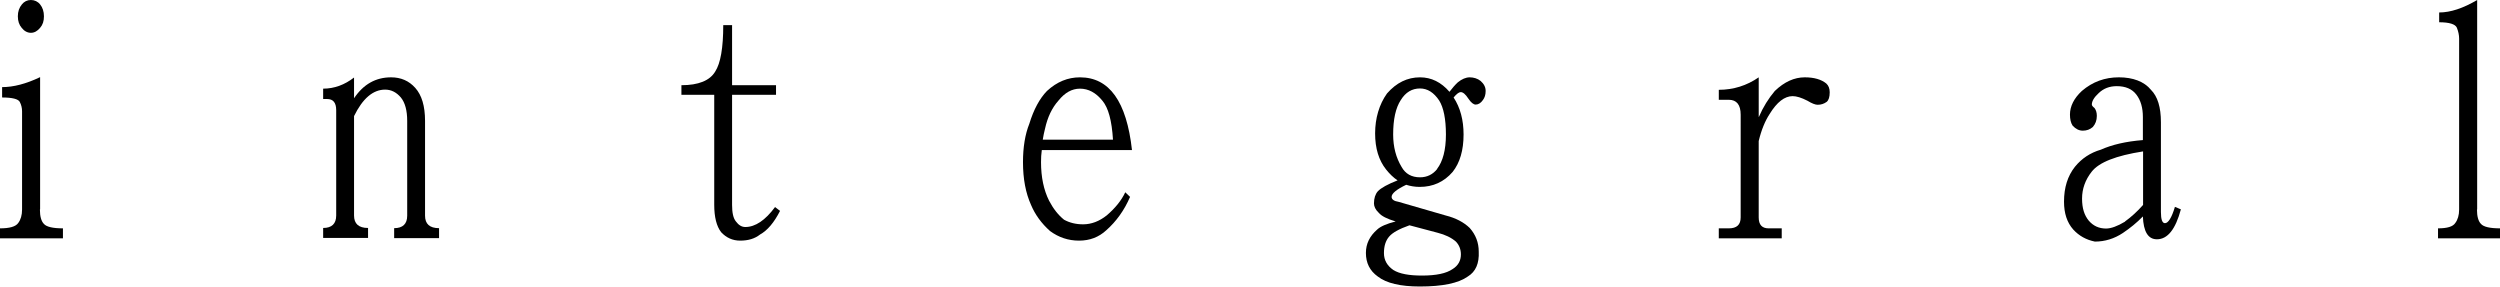 <?xml version="1.0" encoding="UTF-8"?>
<svg id="_圖層_2" data-name="圖層 2" xmlns="http://www.w3.org/2000/svg" viewBox="0 0 130.28 14.95">
  <g id="_圖層_1-2" data-name="圖層 1">
    <g>
      <path d="M2.08,10.92c0,.36,.07,.61,.21,.75,.13,.15,.46,.23,.99,.23v.52H0v-.52c.5,0,.82-.09,.95-.28,.13-.17,.2-.41,.2-.7V5.8c0-.17-.04-.34-.12-.49-.08-.15-.39-.23-.92-.23v-.54c.59,0,1.25-.17,1.98-.52v6.89Zm.01-10.69c.13,.16,.2,.37,.2,.62s-.06,.44-.2,.6c-.14,.17-.3,.26-.48,.26s-.35-.09-.48-.26c-.13-.15-.2-.35-.2-.6s.07-.45,.21-.62c.12-.15,.28-.23,.47-.23s.36,.08,.48,.23Z"/>
      <path d="M18.45,5.12c.49-.73,1.13-1.09,1.93-1.09,.51,0,.93,.18,1.26,.55,.34,.38,.51,.95,.51,1.72v4.94c0,.43,.24,.65,.73,.65v.52h-2.34v-.52c.45,0,.68-.22,.68-.65V6.3c0-.54-.11-.95-.33-1.22-.23-.27-.5-.41-.82-.41-.63,0-1.17,.46-1.62,1.38v5.18c0,.43,.24,.65,.73,.65v.52h-2.34v-.52c.45,0,.68-.22,.68-.65V5.74c0-.39-.16-.58-.47-.58h-.21v-.54c.58,0,1.12-.2,1.61-.58v1.09Z"/>
      <path d="M38.15,1.3v3.14h2.29v.5h-2.29v5.74c0,.4,.06,.69,.2,.86,.14,.19,.3,.29,.49,.29,.52,0,1.04-.35,1.55-1.04l.26,.2c-.31,.61-.66,1.02-1.04,1.23-.28,.22-.62,.32-1.04,.32-.39,0-.72-.15-.99-.44-.24-.31-.36-.79-.36-1.43V4.94h-1.71v-.5c.89,0,1.48-.24,1.76-.71,.28-.43,.42-1.24,.42-2.42h.47Z"/>
      <path d="M58.99,7.82h-4.7c-.03,.21-.04,.42-.04,.63,0,.78,.14,1.45,.42,2.01,.22,.42,.48,.75,.78,.99,.29,.16,.62,.24,.99,.24,.44,0,.85-.16,1.24-.47,.43-.37,.76-.77,.96-1.2l.25,.24c-.3,.7-.72,1.28-1.24,1.74-.39,.36-.86,.54-1.42,.54s-1.06-.17-1.51-.5c-.45-.4-.78-.86-.99-1.36-.28-.62-.42-1.36-.42-2.23,0-.78,.11-1.45,.33-2,.23-.75,.54-1.32,.92-1.71,.52-.48,1.09-.71,1.72-.71,1.53,0,2.43,1.26,2.71,3.79Zm-.99-.54c-.06-.99-.24-1.66-.55-2.03-.34-.42-.73-.63-1.17-.63-.42,0-.79,.21-1.12,.62-.34,.38-.57,.87-.7,1.46-.05,.19-.09,.39-.12,.58h3.66Z"/>
      <path d="M75.53,4.79c.16-.21,.3-.37,.44-.5,.21-.17,.42-.26,.62-.26s.41,.06,.57,.19c.17,.15,.26,.32,.26,.52s-.05,.35-.14,.47c-.11,.16-.24,.24-.38,.24-.11,0-.24-.1-.38-.31-.15-.23-.28-.34-.4-.34-.09,0-.21,.09-.37,.28,.35,.53,.52,1.18,.52,1.93,0,.82-.19,1.47-.57,1.95-.45,.52-1.02,.78-1.72,.78-.24,0-.48-.04-.7-.11-.5,.24-.76,.45-.76,.63,0,.13,.12,.22,.37,.26l2.45,.71c.52,.13,.94,.35,1.25,.65,.31,.35,.47,.76,.47,1.23,.03,.62-.16,1.05-.57,1.3-.49,.35-1.32,.52-2.5,.52-1.01,0-1.74-.17-2.19-.52-.42-.3-.62-.71-.62-1.23,0-.48,.2-.88,.59-1.22,.17-.16,.49-.3,.96-.42-.44-.13-.74-.28-.88-.45-.17-.16-.25-.33-.25-.49,0-.27,.07-.48,.2-.63,.17-.18,.52-.37,1.03-.57-.21-.14-.41-.33-.6-.57-.38-.48-.57-1.1-.57-1.88s.21-1.51,.62-2.08c.49-.56,1.06-.84,1.72-.84,.59,0,1.1,.25,1.54,.76Zm-3.14,7.54c-.18,.21-.27,.49-.27,.86s.17,.66,.49,.88c.32,.2,.82,.29,1.49,.29,.74,0,1.27-.11,1.6-.34,.29-.18,.43-.44,.43-.76,0-.27-.09-.49-.26-.67-.24-.21-.56-.36-.95-.46l-1.47-.39c-.54,.19-.89,.39-1.05,.58Zm2.5-3.53c.3-.39,.46-.99,.46-1.79s-.12-1.4-.35-1.77c-.28-.42-.61-.63-1-.63-.42,0-.75,.2-1,.6-.27,.41-.4,1.01-.4,1.8,0,.65,.15,1.21,.44,1.69,.2,.36,.52,.54,.96,.54,.37,0,.67-.15,.9-.44Z"/>
      <path d="M91.66,6.09c.22-.51,.5-.96,.83-1.35,.5-.48,1.02-.71,1.56-.71,.49,0,.86,.11,1.12,.32,.12,.11,.18,.26,.18,.46,0,.24-.05,.41-.16,.5-.14,.1-.29,.15-.47,.15-.12,0-.3-.07-.53-.21-.31-.16-.57-.24-.77-.24-.42,0-.82,.31-1.2,.93-.23,.35-.43,.82-.57,1.41v3.98c0,.38,.17,.57,.52,.57h.68v.52h-3.28v-.52h.52c.42,0,.62-.19,.62-.57V5.98c0-.52-.21-.78-.62-.78h-.52v-.52c.76,0,1.46-.22,2.08-.65v2.06Z"/>
      <path d="M112.09,4.68c.35,.35,.52,.91,.52,1.69v4.68c0,.39,.07,.58,.21,.58,.17,0,.35-.28,.52-.85l.31,.13c-.28,1.04-.69,1.56-1.25,1.56-.46,0-.7-.4-.73-1.19-.32,.33-.67,.61-1.04,.86-.45,.3-.94,.45-1.46,.45-.45-.09-.83-.3-1.13-.63-.32-.36-.48-.84-.48-1.45,0-.74,.19-1.34,.57-1.82,.35-.43,.8-.73,1.35-.89,.58-.26,1.31-.43,2.19-.5v-1.2c0-.48-.11-.87-.34-1.17-.22-.29-.56-.44-1.02-.44-.38,0-.69,.12-.94,.36-.24,.22-.36,.42-.36,.6,0,.05,.05,.11,.14,.18,.08,.11,.12,.24,.12,.41,0,.23-.07,.42-.21,.58-.15,.13-.32,.19-.52,.19s-.37-.09-.53-.26c-.1-.15-.14-.35-.14-.58,0-.43,.21-.85,.62-1.23,.56-.48,1.2-.71,1.93-.71s1.32,.22,1.67,.65Zm-1.35,6.86c.32-.23,.63-.51,.94-.86v-2.79c-1.41,.22-2.3,.57-2.68,1.06-.33,.42-.5,.89-.5,1.4s.12,.87,.35,1.15c.23,.27,.53,.41,.9,.41,.26,0,.59-.12,.99-.36Z"/>
      <path d="M129.08,10.92c0,.36,.07,.61,.21,.75,.13,.15,.46,.23,.99,.23v.52h-3.23v-.52c.48,0,.78-.09,.9-.28,.13-.17,.2-.41,.2-.7V2.01c0-.18-.04-.37-.12-.57-.08-.18-.39-.28-.92-.28V.65c.59,0,1.25-.22,1.98-.65V10.92Z"/>
    </g>
  </g>
</svg>